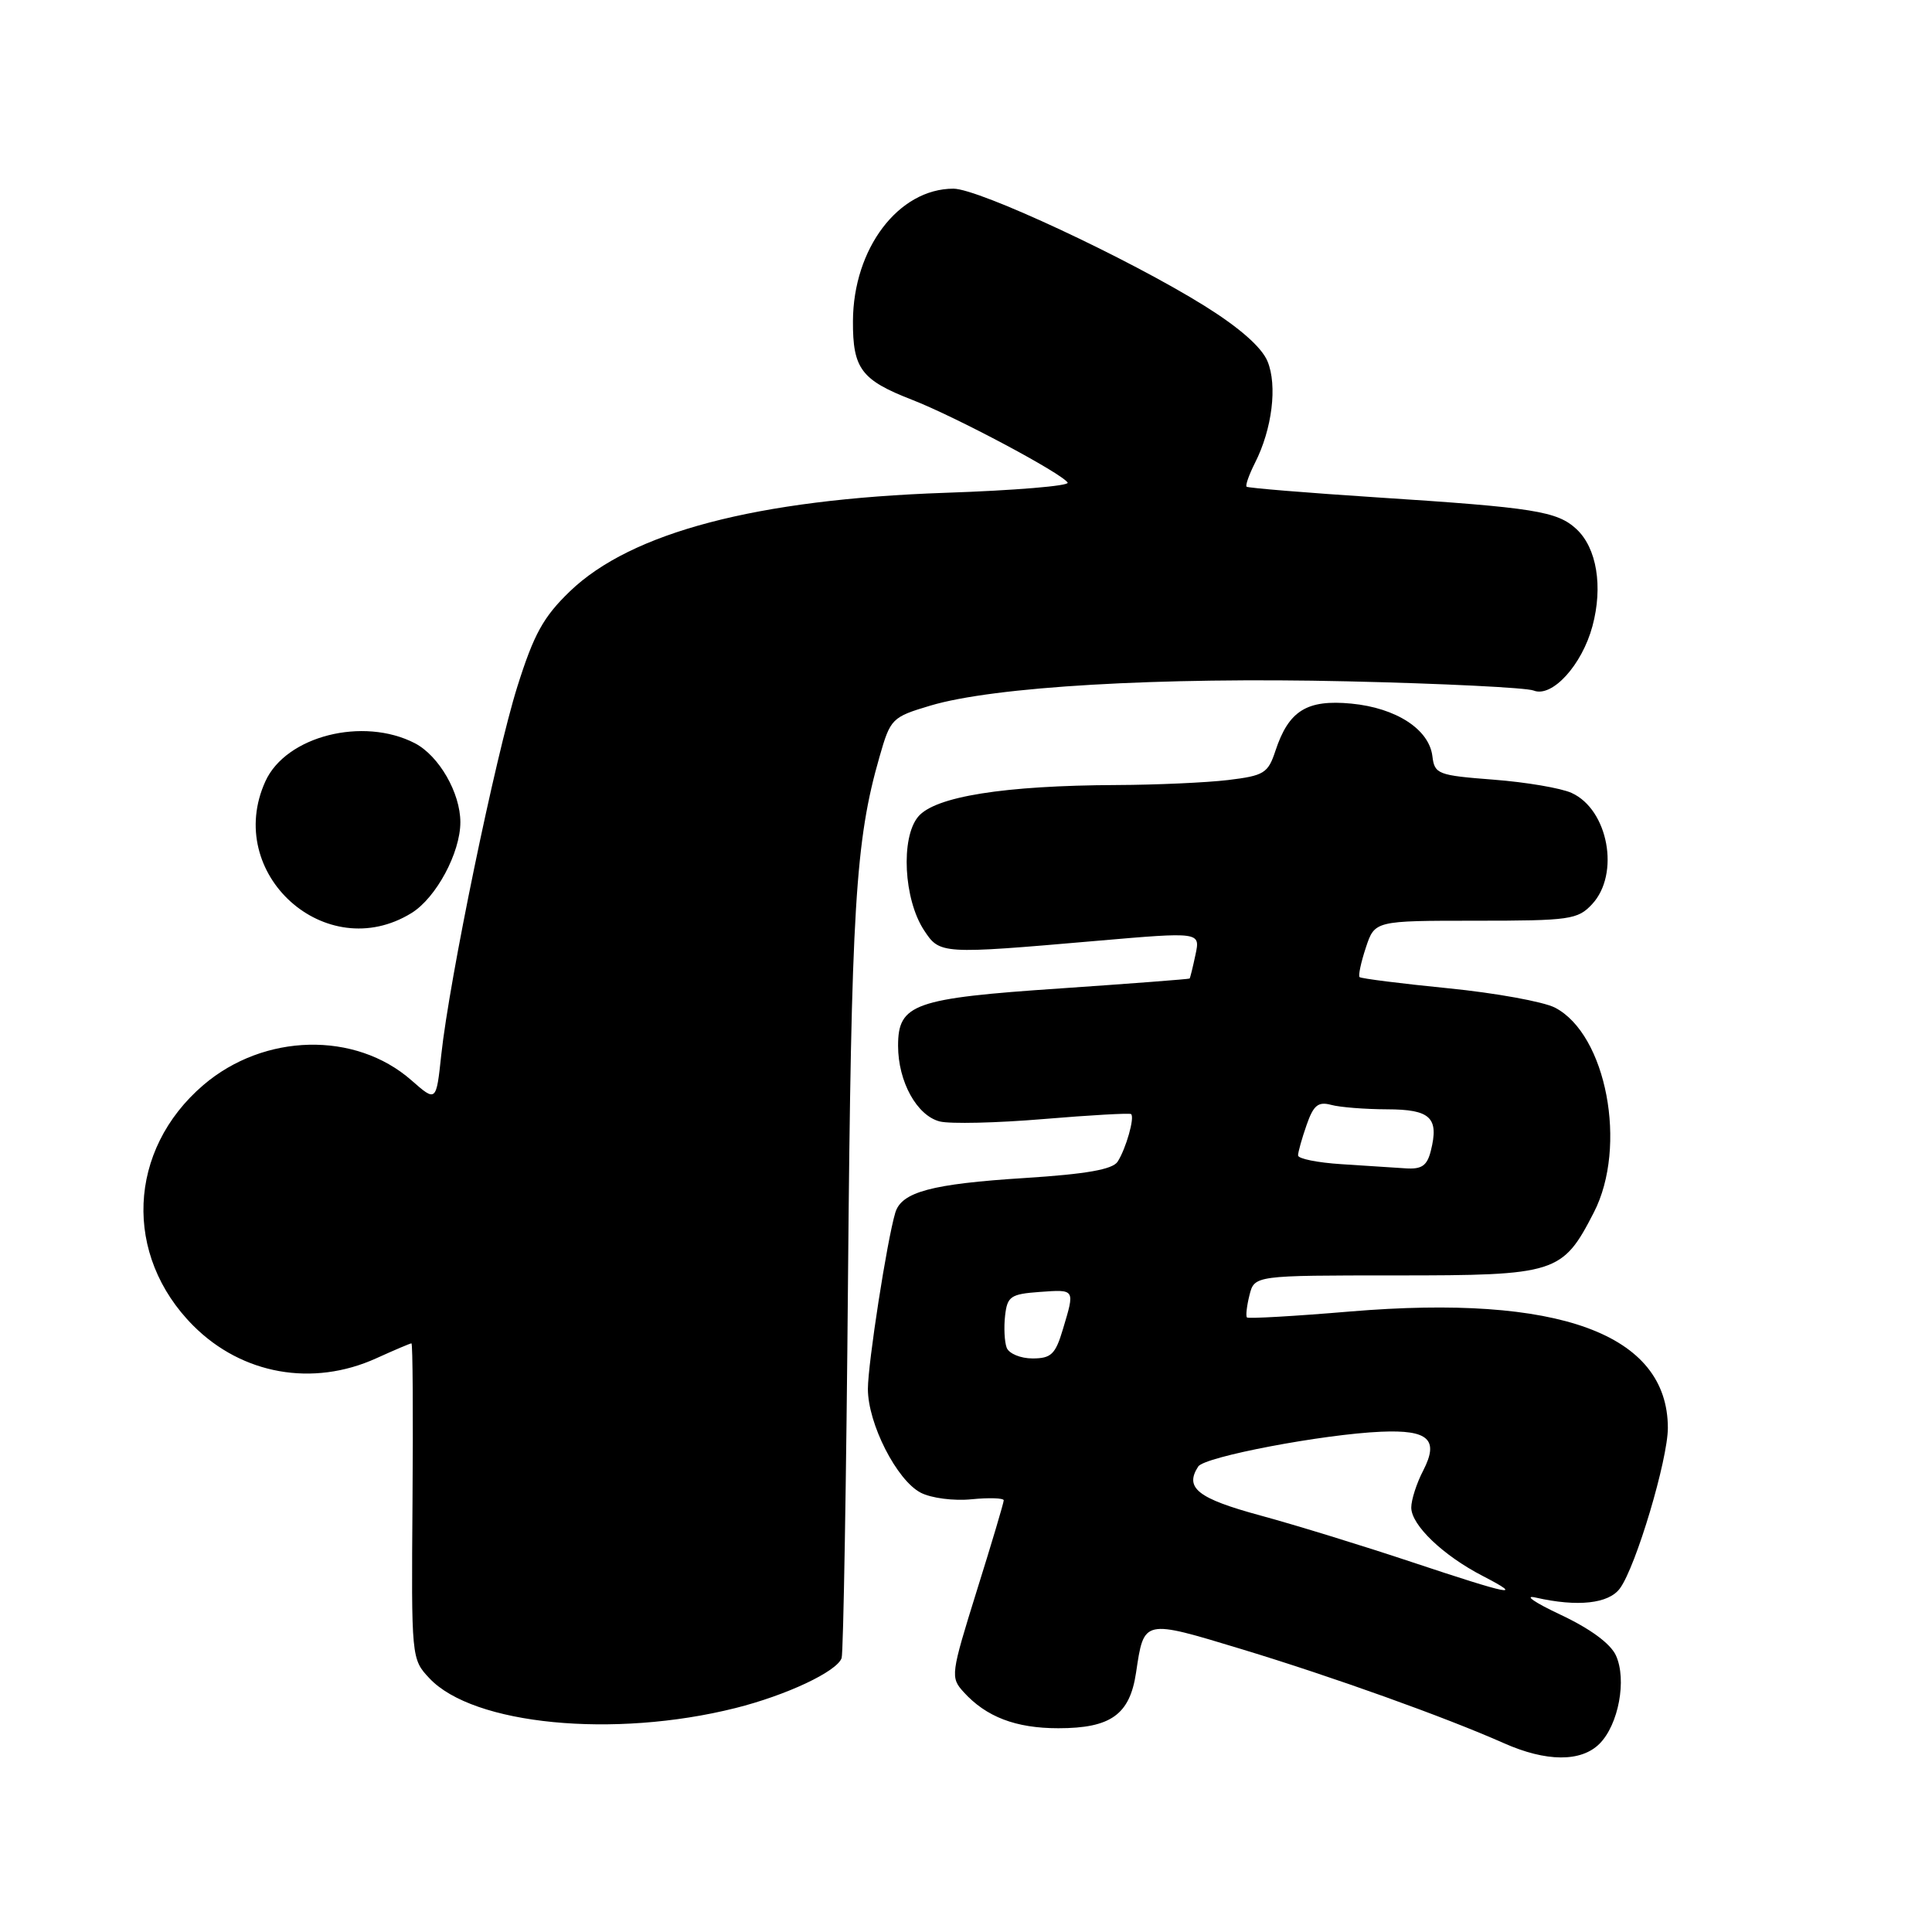 <?xml version="1.0" encoding="UTF-8" standalone="no"?>
<!DOCTYPE svg PUBLIC "-//W3C//DTD SVG 1.1//EN" "http://www.w3.org/Graphics/SVG/1.1/DTD/svg11.dtd" >
<svg xmlns="http://www.w3.org/2000/svg" xmlns:xlink="http://www.w3.org/1999/xlink" version="1.1" viewBox="0 0 256 256">
 <g >
 <path fill="currentColor"
d=" M 211.94 231.06 C 214.47 228.53 215.58 222.56 214.12 219.36 C 213.40 217.78 210.70 215.80 206.74 213.94 C 203.31 212.33 201.85 211.31 203.50 211.69 C 209.05 212.95 213.16 212.50 214.65 210.47 C 216.78 207.56 221.00 193.40 221.00 189.20 C 220.98 176.75 206.56 171.47 178.90 173.78 C 171.57 174.40 165.42 174.75 165.23 174.57 C 165.05 174.39 165.20 173.06 165.56 171.62 C 166.22 169.00 166.22 169.00 184.97 169.00 C 206.24 169.00 207.03 168.75 211.19 160.66 C 215.69 151.92 212.86 137.04 206.03 133.51 C 204.50 132.73 198.14 131.57 191.88 130.95 C 185.62 130.33 180.34 129.66 180.15 129.47 C 179.96 129.29 180.33 127.53 180.98 125.57 C 182.16 122.00 182.16 122.00 195.54 122.00 C 208.02 122.00 209.06 121.85 210.96 119.81 C 214.68 115.82 213.11 107.28 208.25 105.07 C 206.86 104.43 202.21 103.64 197.91 103.31 C 190.51 102.74 190.09 102.58 189.80 100.20 C 189.37 96.64 185.00 93.80 179.05 93.23 C 173.17 92.67 170.76 94.16 169.00 99.49 C 168.02 102.46 167.50 102.78 162.72 103.36 C 159.85 103.70 153.22 104.00 148.00 104.02 C 133.03 104.08 123.85 105.55 121.65 108.23 C 119.33 111.04 119.75 119.16 122.43 123.25 C 124.53 126.45 124.64 126.46 145.28 124.67 C 159.05 123.48 159.05 123.48 158.41 126.49 C 158.06 128.15 157.71 129.57 157.63 129.66 C 157.56 129.74 149.85 130.33 140.50 130.97 C 121.09 132.28 119.00 133.02 119.00 138.57 C 119.00 143.32 121.49 147.83 124.53 148.60 C 125.90 148.94 132.08 148.80 138.26 148.28 C 144.44 147.76 149.67 147.47 149.87 147.62 C 150.39 148.02 149.20 152.21 148.09 153.93 C 147.42 154.96 143.94 155.57 135.83 156.09 C 123.43 156.87 119.45 157.94 118.63 160.69 C 117.53 164.38 115.01 180.62 115.00 184.04 C 115.00 188.64 118.82 196.14 122.00 197.79 C 123.39 198.51 126.38 198.90 128.75 198.66 C 131.09 198.43 133.00 198.50 133.00 198.80 C 133.00 199.11 131.40 204.50 129.43 210.78 C 125.98 221.86 125.92 222.26 127.68 224.20 C 130.67 227.50 134.59 229.00 140.23 229.00 C 147.18 229.00 149.70 227.20 150.53 221.65 C 151.60 214.51 151.41 214.55 164.58 218.54 C 176.63 222.20 191.50 227.53 199.27 230.98 C 204.87 233.47 209.50 233.50 211.94 231.06 Z  M 97.44 226.33 C 104.19 224.64 110.90 221.49 111.52 219.70 C 111.75 219.04 112.14 196.23 112.37 169.00 C 112.80 120.23 113.34 111.40 116.54 100.28 C 117.99 95.21 118.18 95.02 123.27 93.50 C 131.69 90.98 153.57 89.71 178.50 90.28 C 191.15 90.57 202.27 91.12 203.21 91.50 C 205.65 92.48 209.62 88.14 211.01 82.96 C 212.42 77.72 211.58 72.62 208.90 70.12 C 206.34 67.74 203.35 67.26 182.50 65.91 C 173.15 65.30 165.35 64.66 165.18 64.49 C 165.00 64.32 165.50 62.91 166.29 61.34 C 168.57 56.85 169.28 51.08 167.95 47.87 C 167.17 46.00 164.24 43.42 159.61 40.53 C 149.55 34.26 129.69 25.00 126.33 25.00 C 119.06 25.01 113.06 32.92 113.02 42.56 C 112.99 48.85 114.13 50.36 120.82 52.96 C 126.63 55.22 140.70 62.71 141.47 63.95 C 141.73 64.38 134.42 64.99 125.22 65.30 C 100.25 66.17 83.63 70.54 75.51 78.36 C 71.99 81.75 70.74 84.03 68.55 90.98 C 65.65 100.21 59.55 129.74 58.47 139.77 C 57.80 146.03 57.80 146.03 54.51 143.14 C 47.08 136.62 34.99 136.90 26.95 143.77 C 16.89 152.38 16.31 166.35 25.63 175.68 C 32.08 182.13 41.44 183.80 49.86 179.98 C 52.26 178.89 54.36 178.00 54.52 178.00 C 54.69 178.00 54.75 187.41 54.66 198.91 C 54.50 219.71 54.51 219.84 56.90 222.38 C 62.68 228.55 81.32 230.37 97.44 226.33 Z  M 54.53 120.98 C 57.79 118.97 61.00 112.99 61.00 108.95 C 61.00 105.05 58.16 100.14 54.97 98.48 C 48.11 94.94 37.90 97.53 35.17 103.52 C 29.60 115.75 43.18 127.99 54.53 120.98 Z  M 187.00 206.96 C 180.68 204.85 171.68 202.08 167.01 200.81 C 158.69 198.55 156.93 197.16 158.77 194.32 C 159.61 193.02 175.31 190.04 183.01 189.71 C 189.28 189.44 190.70 190.74 188.59 194.84 C 187.71 196.52 187.00 198.74 187.00 199.76 C 187.00 202.08 191.22 206.12 196.50 208.84 C 202.10 211.74 200.22 211.36 187.00 206.96 Z  M 133.39 178.58 C 133.10 177.81 133.00 175.89 133.18 174.33 C 133.47 171.78 133.91 171.47 137.75 171.19 C 142.49 170.85 142.45 170.77 140.84 176.13 C 139.85 179.46 139.28 180.00 136.81 180.00 C 135.23 180.00 133.69 179.36 133.39 178.58 Z  M 177.75 154.26 C 174.59 154.06 172.00 153.54 172.00 153.10 C 172.00 152.66 172.51 150.84 173.13 149.07 C 174.04 146.45 174.66 145.94 176.38 146.40 C 177.54 146.72 180.88 146.98 183.78 146.99 C 189.55 147.00 190.70 148.09 189.59 152.50 C 189.09 154.47 188.39 154.96 186.23 154.81 C 184.73 154.71 180.91 154.46 177.75 154.26 Z "/>
</g>
</svg>